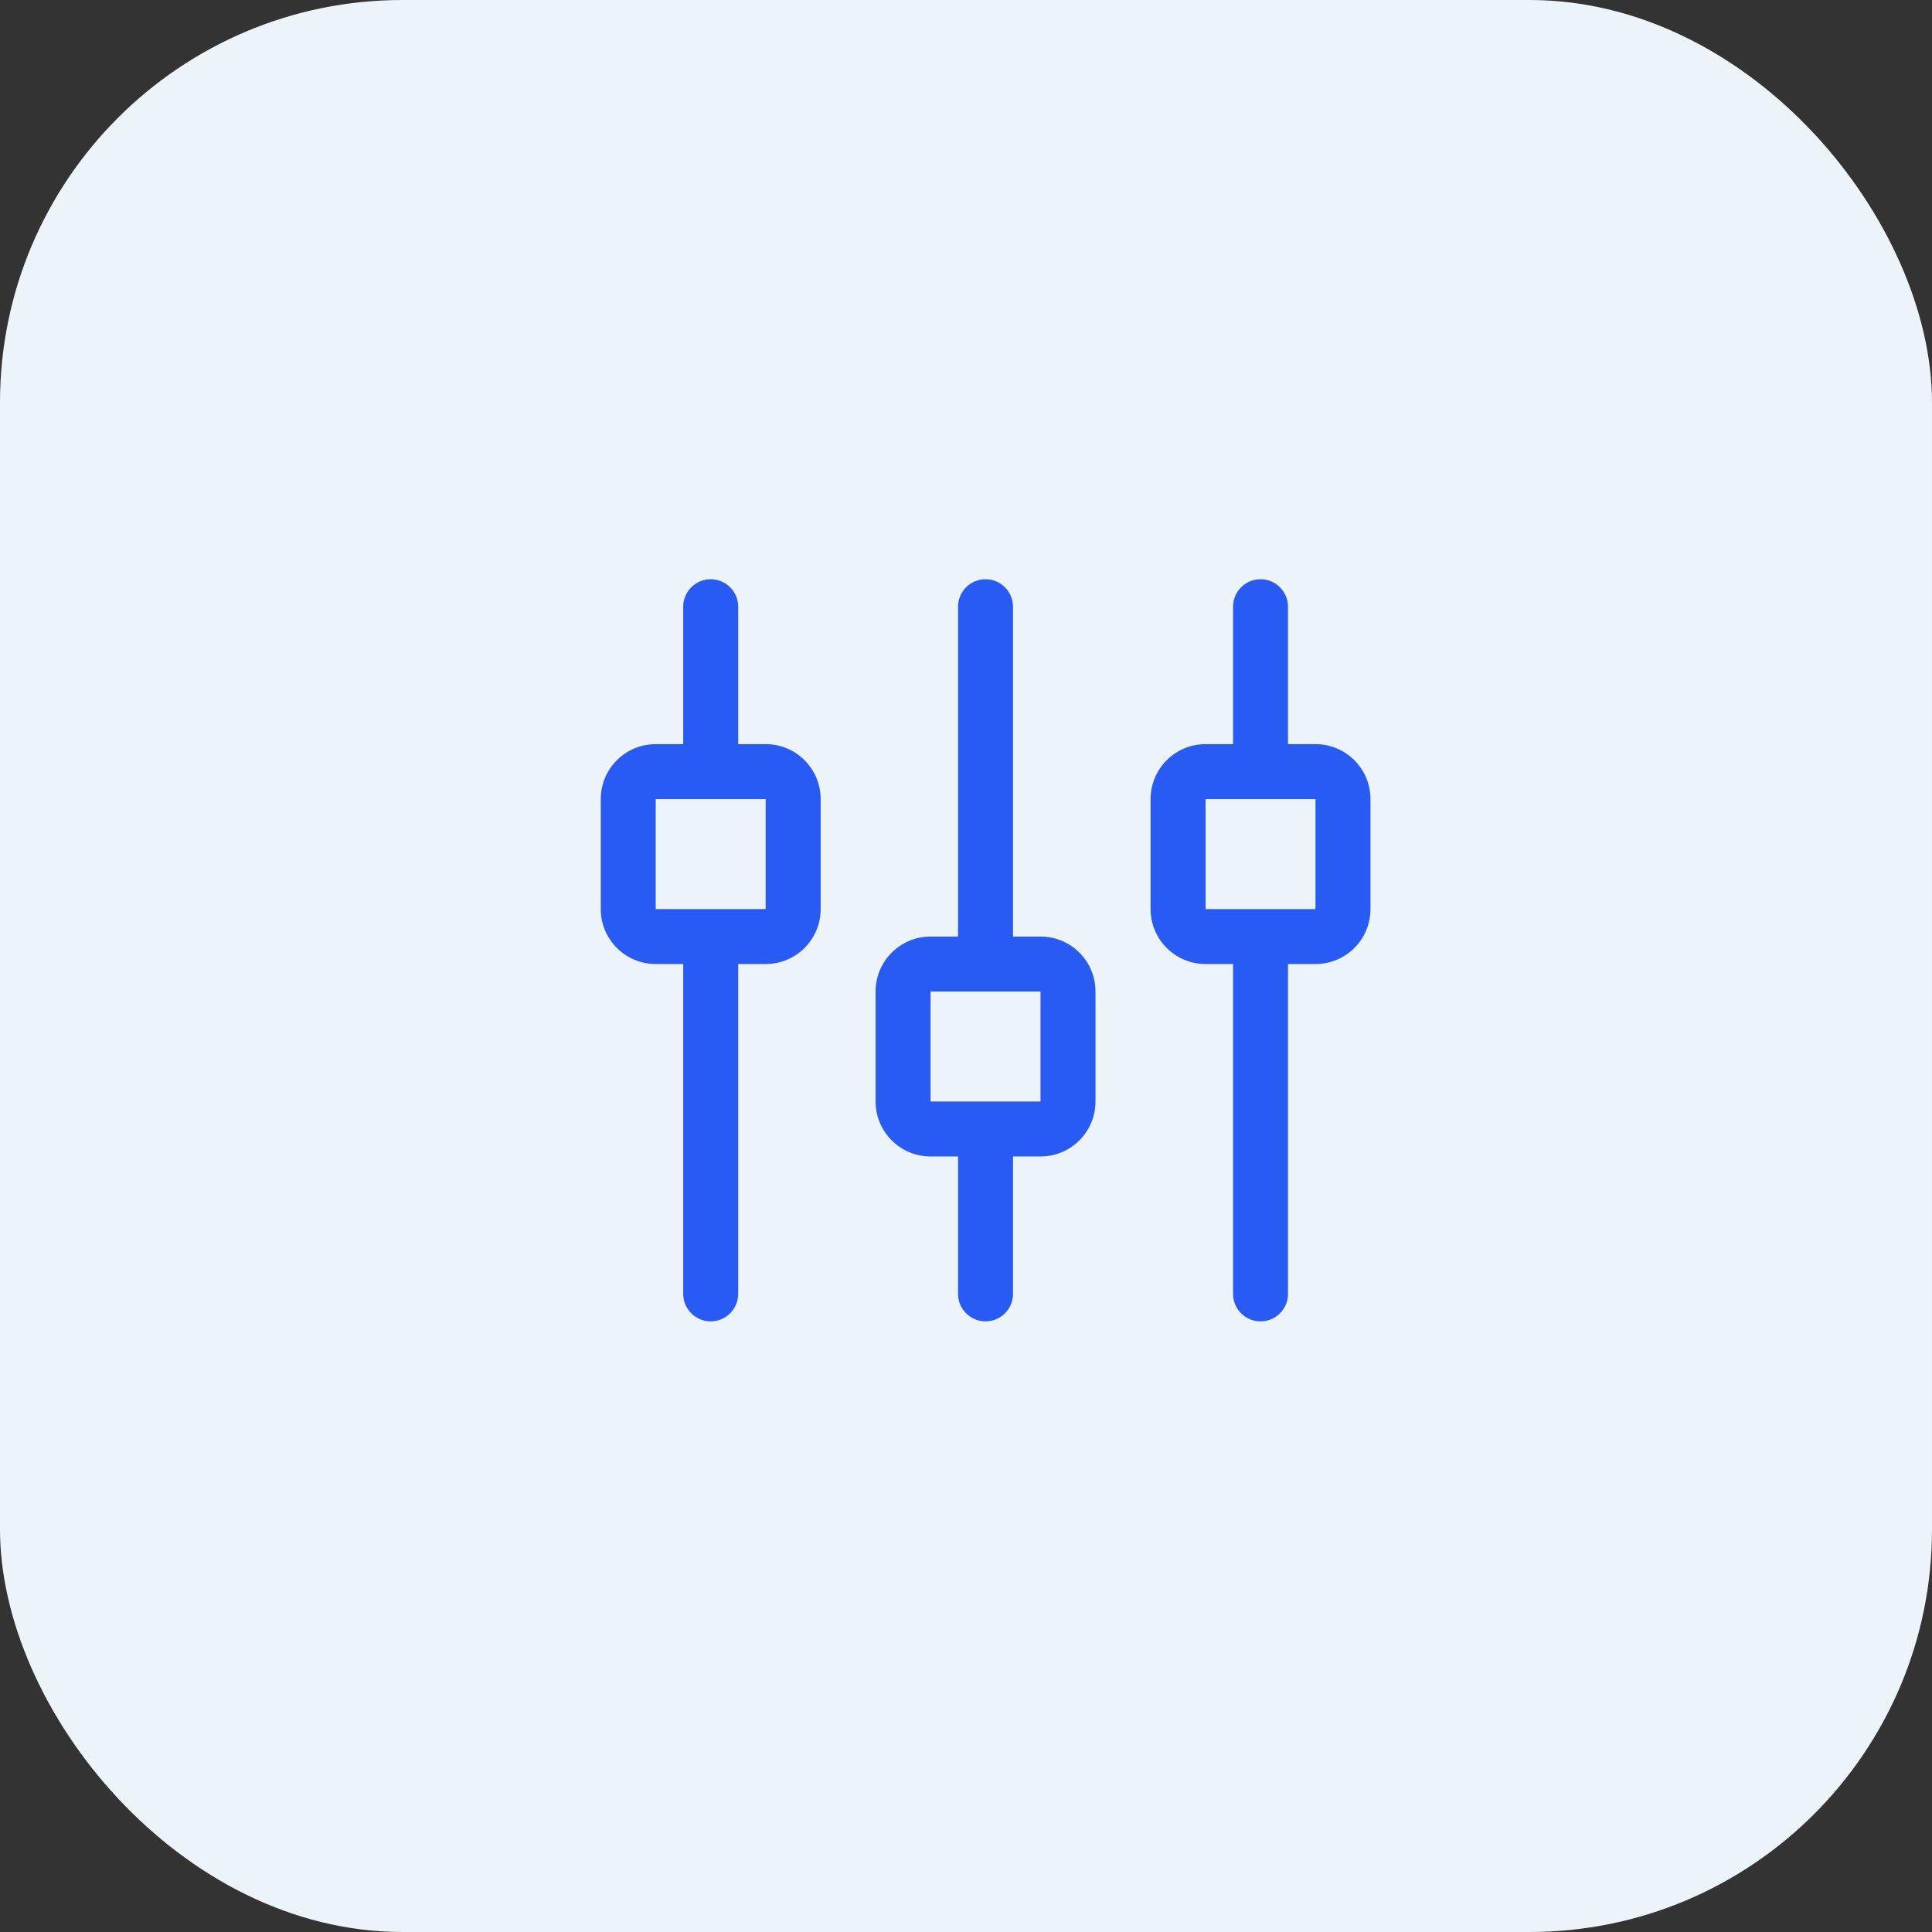 <?xml version="1.0" encoding="UTF-8" standalone="no"?><svg width="48" height="48" viewBox="0 0 48 48" fill="none" xmlns="http://www.w3.org/2000/svg">
<rect x="0" y="0" width="48" height="48" fill="#333333" stroke="none"/>
<rect width="48" height="48" rx="10" fill="#EDF4F9"/>
<path d="M30.635 23.293C30.635 22.916 30.94 22.61 31.318 22.61C31.695 22.61 32 22.916 32 23.293V32.146C32 32.523 31.695 32.829 31.318 32.829C30.94 32.829 30.635 32.523 30.635 32.146V23.293ZM30.635 15.074C30.635 14.696 30.94 14.391 31.318 14.391C31.695 14.391 32 14.696 32 15.074V19.171C32 19.548 31.695 19.854 31.318 19.854C30.94 19.854 30.635 19.548 30.635 19.171V15.074ZM29.952 19.854V22.585H32.683V19.854H29.952ZM32.685 18.488C33.438 18.488 34.049 19.099 34.049 19.852V22.587C34.049 23.34 33.438 23.951 32.685 23.951H29.951C29.197 23.951 28.586 23.34 28.586 22.587V19.852C28.586 19.099 29.197 18.488 29.951 18.488H32.685Z" fill="#285BF4"/>
<path d="M23.802 23.926C23.802 24.303 24.108 24.609 24.485 24.609C24.863 24.609 25.168 24.303 25.168 23.926V15.074C25.168 14.696 24.863 14.391 24.485 14.391C24.108 14.391 23.802 14.696 23.802 15.074V23.926ZM23.802 32.146C23.802 32.523 24.108 32.829 24.485 32.829C24.863 32.829 25.168 32.523 25.168 32.146V28.049C25.168 27.672 24.863 27.366 24.485 27.366C24.108 27.366 23.802 27.672 23.802 28.049V32.146ZM23.12 27.366V24.634H25.851V27.366H23.12ZM25.853 28.732C26.606 28.732 27.217 28.121 27.217 27.367V24.633C27.217 23.879 26.606 23.269 25.853 23.269H23.118C22.365 23.269 21.754 23.879 21.754 24.633V27.367C21.754 28.121 22.365 28.732 23.118 28.732H25.853Z" fill="#285BF4"/>
<path d="M16.974 23.293C16.974 22.916 17.28 22.61 17.657 22.61C18.034 22.61 18.34 22.916 18.34 23.293V32.146C18.34 32.523 18.034 32.829 17.657 32.829C17.28 32.829 16.974 32.523 16.974 32.146V23.293ZM16.974 15.074C16.974 14.696 17.28 14.391 17.657 14.391C18.034 14.391 18.34 14.696 18.34 15.074V19.171C18.34 19.548 18.034 19.854 17.657 19.854C17.28 19.854 16.974 19.548 16.974 19.171V15.074ZM16.291 19.854V22.585H19.023V19.854H16.291ZM19.024 18.488C19.778 18.488 20.389 19.099 20.389 19.852V22.587C20.389 23.34 19.778 23.951 19.024 23.951H16.29C15.537 23.951 14.926 23.34 14.926 22.587V19.852C14.926 19.099 15.537 18.488 16.29 18.488H19.024Z" fill="#285BF4"/>
</svg>
